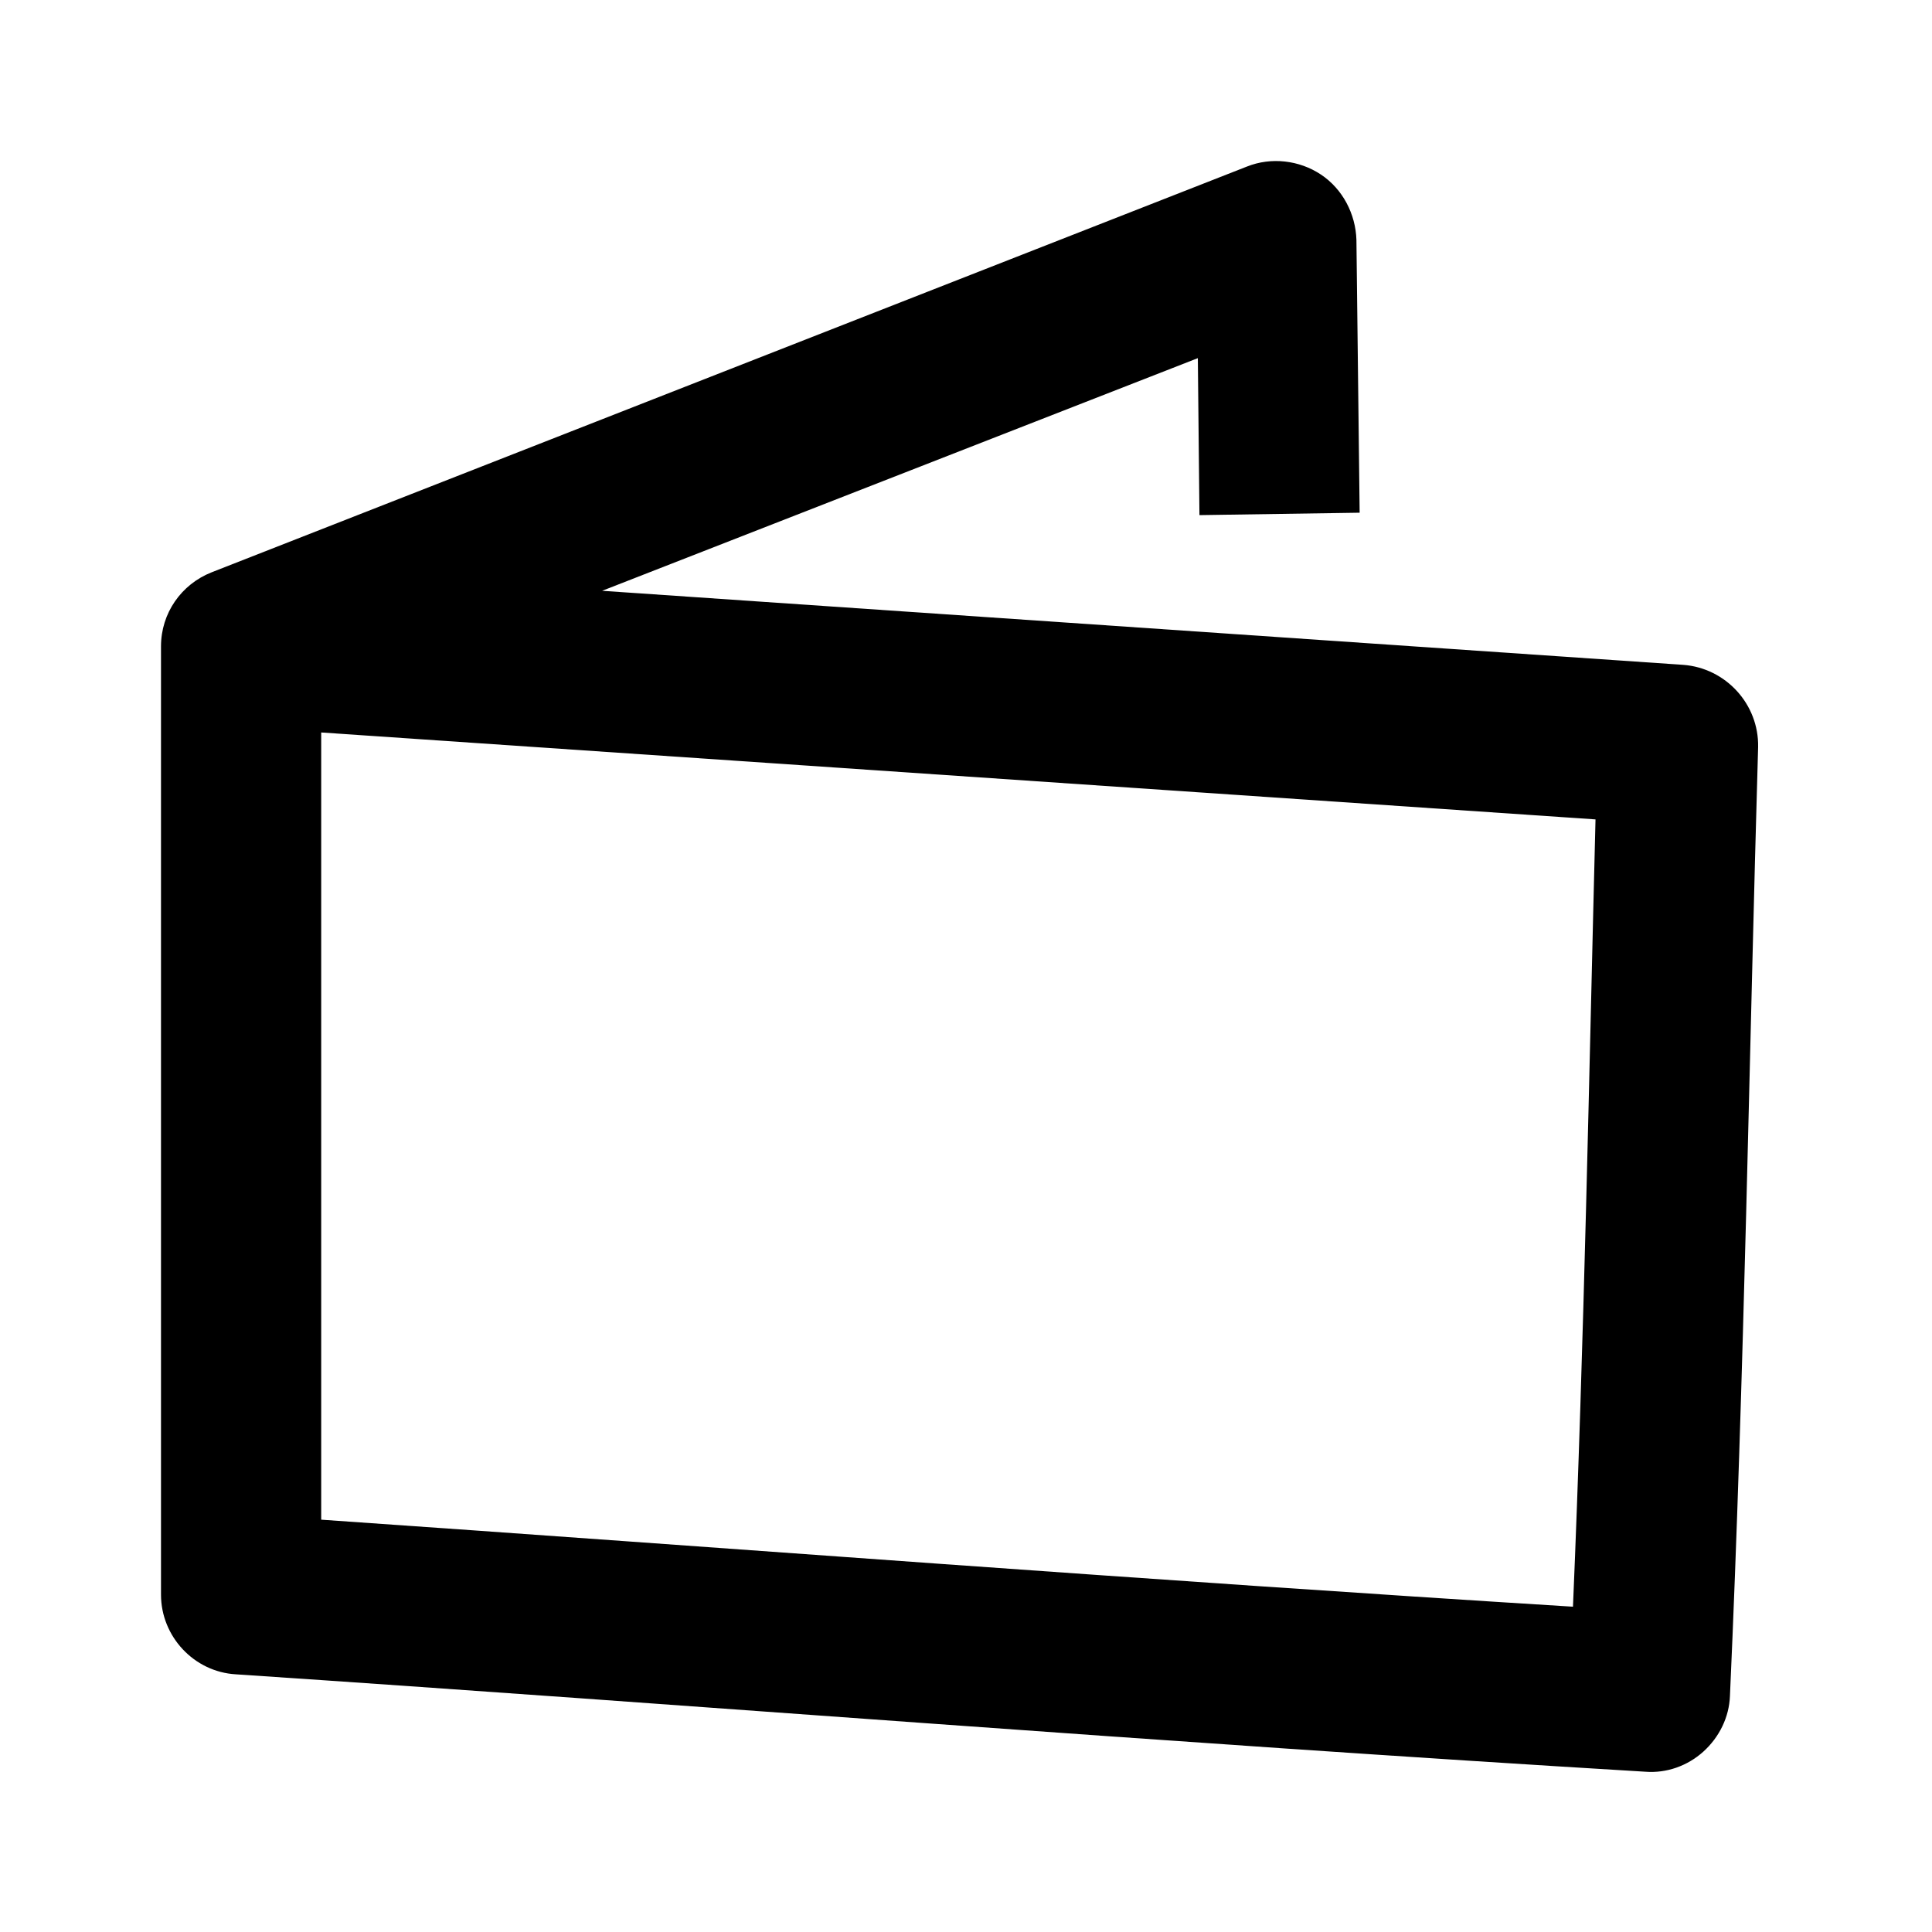 <svg width="24" height="24" viewBox="0 0 24 24" xmlns="http://www.w3.org/2000/svg">
<path d="M3.99 9.099V18.878C9.06 19.229 14.23 19.629 19.54 19.959C19.68 16.649 19.74 13.329 19.82 10.179L3.99 9.099ZM7.48 7.339L20.91 8.259C21.44 8.299 21.85 8.749 21.84 9.279C21.73 13.039 21.67 17.059 21.49 21.069C21.48 21.329 21.36 21.578 21.16 21.759C20.96 21.939 20.7 22.029 20.44 22.009C14.44 21.648 8.62 21.179 2.93 20.799C2.41 20.769 2 20.329 2 19.809V8.029C2 7.619 2.25 7.259 2.63 7.109L15.49 2.069C15.79 1.949 16.14 1.989 16.41 2.169C16.68 2.349 16.84 2.659 16.85 2.979L16.89 6.369L14.9 6.399L14.88 4.449L7.48 7.339Z" />
</svg>
